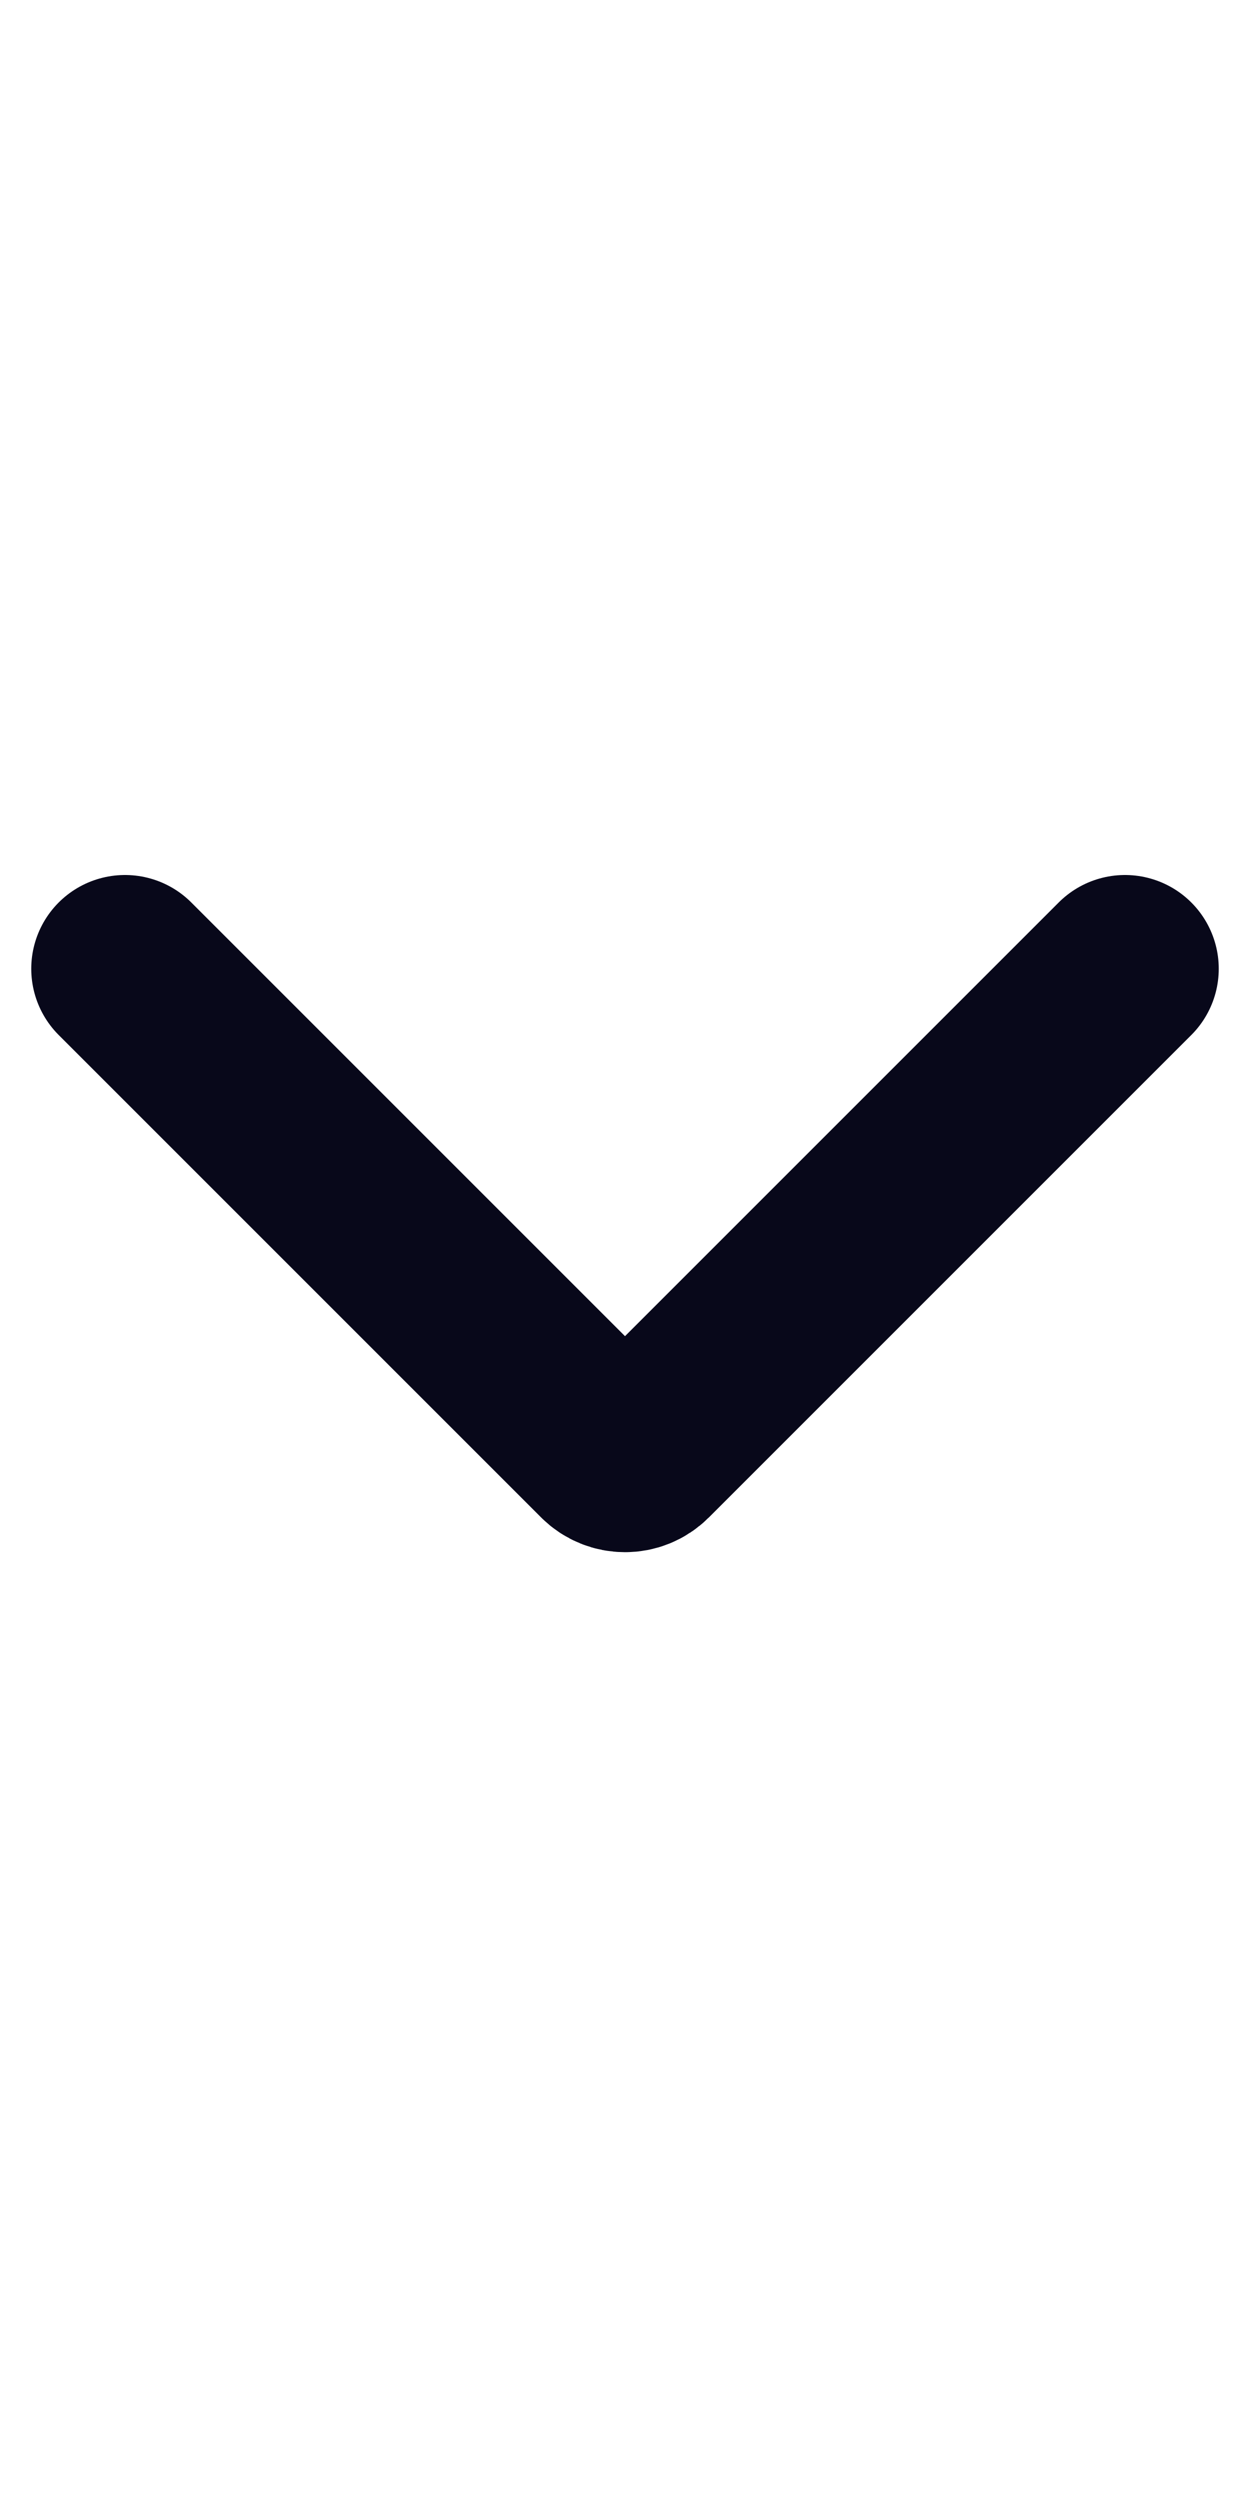 <svg width="10" height="20" viewBox="0 0 10 20" fill="none" xmlns="http://www.w3.org/2000/svg">
<path d="M1 7.75L4.859 11.609C4.937 11.687 5.063 11.687 5.141 11.609L9 7.75" stroke="#08081A" stroke-width="1.5" stroke-linecap="round"/>
</svg>
